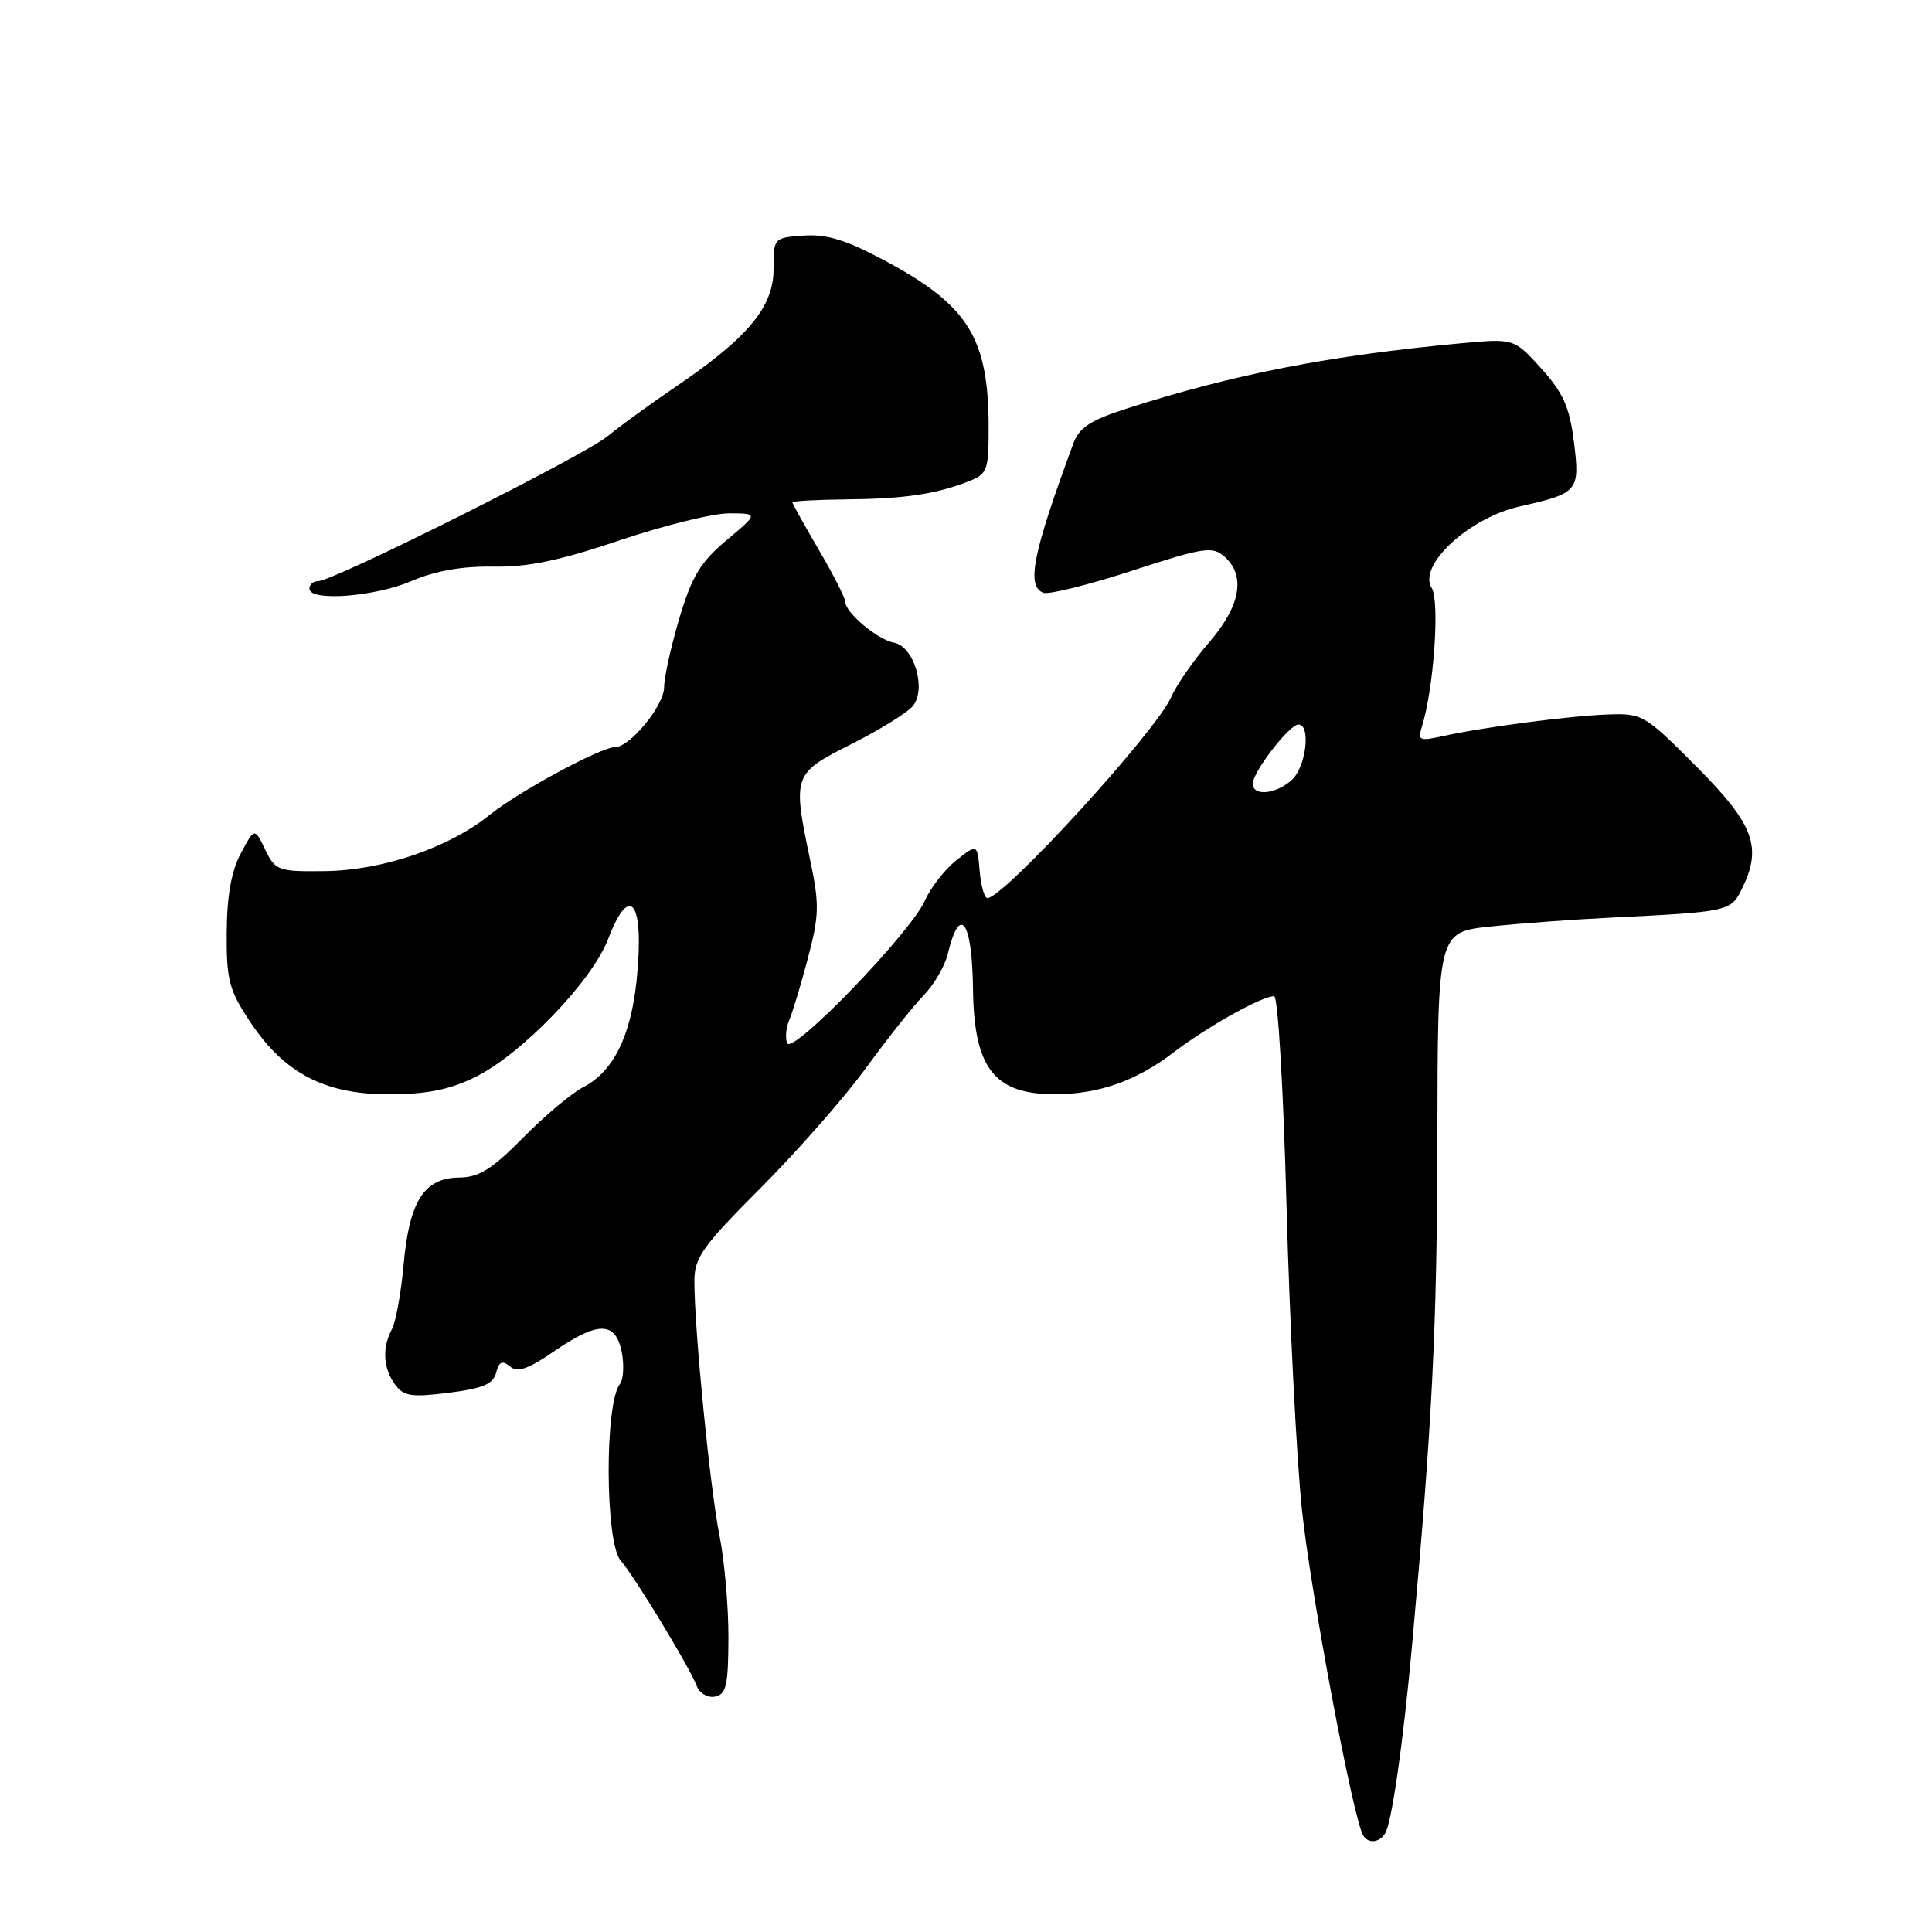 <?xml version="1.0" encoding="UTF-8" standalone="no"?>
<!DOCTYPE svg PUBLIC "-//W3C//DTD SVG 1.1//EN" "http://www.w3.org/Graphics/SVG/1.1/DTD/svg11.dtd" >
<svg xmlns="http://www.w3.org/2000/svg" xmlns:xlink="http://www.w3.org/1999/xlink" version="1.1" viewBox="0 0 256 256">
 <g >
 <path fill="currentColor"
d=" M 183.55 242.92 C 184.41 241.52 185.91 231.08 187.06 218.50 C 189.78 188.62 190.42 175.97 190.46 151.00 C 190.50 123.50 190.50 123.50 197.50 122.77 C 201.35 122.36 208.55 121.83 213.50 121.59 C 228.83 120.84 229.32 120.74 230.70 118.00 C 233.57 112.34 232.51 109.36 224.89 101.68 C 217.99 94.73 217.63 94.51 213.14 94.67 C 208.11 94.84 196.53 96.35 191.14 97.55 C 188.11 98.22 187.83 98.10 188.39 96.36 C 189.98 91.33 190.81 79.67 189.70 77.89 C 187.85 74.92 194.64 68.63 201.31 67.12 C 209.16 65.35 209.37 65.10 208.55 58.52 C 207.97 53.93 207.13 52.05 204.23 48.83 C 200.62 44.84 200.62 44.84 193.56 45.49 C 176.16 47.11 163.50 49.58 149.35 54.12 C 144.46 55.69 143.00 56.65 142.21 58.80 C 136.82 73.40 135.97 77.67 138.26 78.55 C 138.95 78.81 144.24 77.50 150.01 75.62 C 159.56 72.51 160.66 72.35 162.25 73.76 C 165.10 76.28 164.39 80.27 160.22 85.11 C 158.14 87.52 155.88 90.78 155.20 92.35 C 153.20 96.92 133.02 119.00 130.83 119.00 C 130.44 119.00 129.98 117.38 129.81 115.40 C 129.50 111.80 129.50 111.80 126.72 113.99 C 125.20 115.20 123.32 117.61 122.55 119.34 C 120.66 123.61 104.93 139.88 104.30 138.22 C 104.03 137.51 104.15 136.16 104.56 135.22 C 104.98 134.27 106.09 130.60 107.03 127.05 C 108.55 121.30 108.59 119.87 107.37 114.05 C 104.99 102.69 105.06 102.50 112.81 98.60 C 116.55 96.71 120.21 94.45 120.95 93.56 C 122.80 91.33 121.12 85.64 118.46 85.16 C 116.29 84.76 112.00 81.17 112.00 79.74 C 112.00 79.24 110.43 76.15 108.50 72.86 C 106.58 69.58 105.00 66.75 105.00 66.57 C 105.00 66.39 108.20 66.21 112.12 66.17 C 119.75 66.10 123.88 65.50 128.25 63.82 C 130.83 62.82 131.00 62.38 131.00 56.74 C 131.00 44.73 128.33 40.44 117.10 34.46 C 112.12 31.80 109.52 31.00 106.50 31.22 C 102.51 31.50 102.50 31.51 102.50 35.69 C 102.50 40.68 99.08 44.78 89.50 51.27 C 86.20 53.51 82.16 56.45 80.51 57.80 C 77.40 60.38 44.19 77.00 42.16 77.00 C 41.52 77.00 41.00 77.45 41.00 78.00 C 41.00 79.73 49.63 79.09 54.52 76.99 C 57.67 75.64 61.23 75.01 65.36 75.08 C 69.96 75.16 74.16 74.28 82.13 71.59 C 87.97 69.62 94.50 68.01 96.63 68.02 C 100.50 68.04 100.50 68.04 96.27 71.58 C 92.81 74.49 91.68 76.35 90.02 81.92 C 88.91 85.66 88.00 89.77 88.00 91.05 C 88.00 93.48 83.48 99.00 81.50 99.00 C 79.60 99.00 68.73 104.88 64.83 108.02 C 59.44 112.35 50.65 115.34 43.03 115.43 C 36.84 115.50 36.50 115.37 35.14 112.58 C 33.73 109.66 33.73 109.66 31.91 113.08 C 30.65 115.43 30.07 118.72 30.04 123.58 C 30.00 129.86 30.35 131.18 33.11 135.35 C 37.63 142.18 43.00 145.00 51.48 145.00 C 56.49 145.00 59.49 144.41 62.89 142.76 C 69.04 139.76 78.44 130.03 80.57 124.45 C 83.50 116.79 85.41 119.51 84.36 129.84 C 83.59 137.33 81.25 142.02 77.25 144.07 C 75.74 144.85 72.17 147.85 69.32 150.74 C 65.16 154.95 63.47 156.01 60.82 156.03 C 56.20 156.08 54.23 159.17 53.48 167.57 C 53.14 171.32 52.45 175.17 51.93 176.13 C 50.62 178.57 50.77 181.31 52.34 183.44 C 53.48 185.01 54.49 185.17 59.45 184.55 C 63.97 183.98 65.34 183.41 65.74 181.89 C 66.13 180.41 66.56 180.22 67.57 181.06 C 68.58 181.90 69.98 181.42 73.38 179.08 C 79.24 175.05 81.56 175.06 82.38 179.14 C 82.72 180.87 82.62 182.78 82.14 183.39 C 80.10 185.99 80.18 204.41 82.23 206.76 C 84.06 208.85 91.35 220.87 92.31 223.37 C 92.70 224.37 93.76 225.00 94.75 224.81 C 96.23 224.52 96.50 223.31 96.52 216.98 C 96.53 212.87 96.00 206.77 95.33 203.43 C 94.09 197.24 92.03 176.41 92.01 169.87 C 92.00 166.63 92.96 165.27 100.83 157.37 C 105.69 152.49 111.96 145.35 114.76 141.50 C 117.56 137.65 120.98 133.34 122.36 131.92 C 123.75 130.50 125.19 128.03 125.58 126.42 C 127.19 119.70 128.82 121.97 128.93 131.10 C 129.06 141.56 131.76 145.01 139.80 144.99 C 145.55 144.99 150.55 143.23 155.42 139.51 C 159.97 136.04 167.18 132.00 168.83 132.00 C 169.34 132.00 170.06 144.31 170.47 159.75 C 170.88 175.01 171.79 193.12 172.51 200.00 C 173.65 210.96 179.31 241.08 180.64 243.22 C 181.32 244.33 182.77 244.18 183.55 242.92 Z  M 166.00 103.84 C 166.00 102.29 170.85 96.00 172.05 96.00 C 173.73 96.00 173.06 101.64 171.17 103.35 C 169.07 105.25 166.00 105.55 166.00 103.84 Z "/>
</g>
</svg>